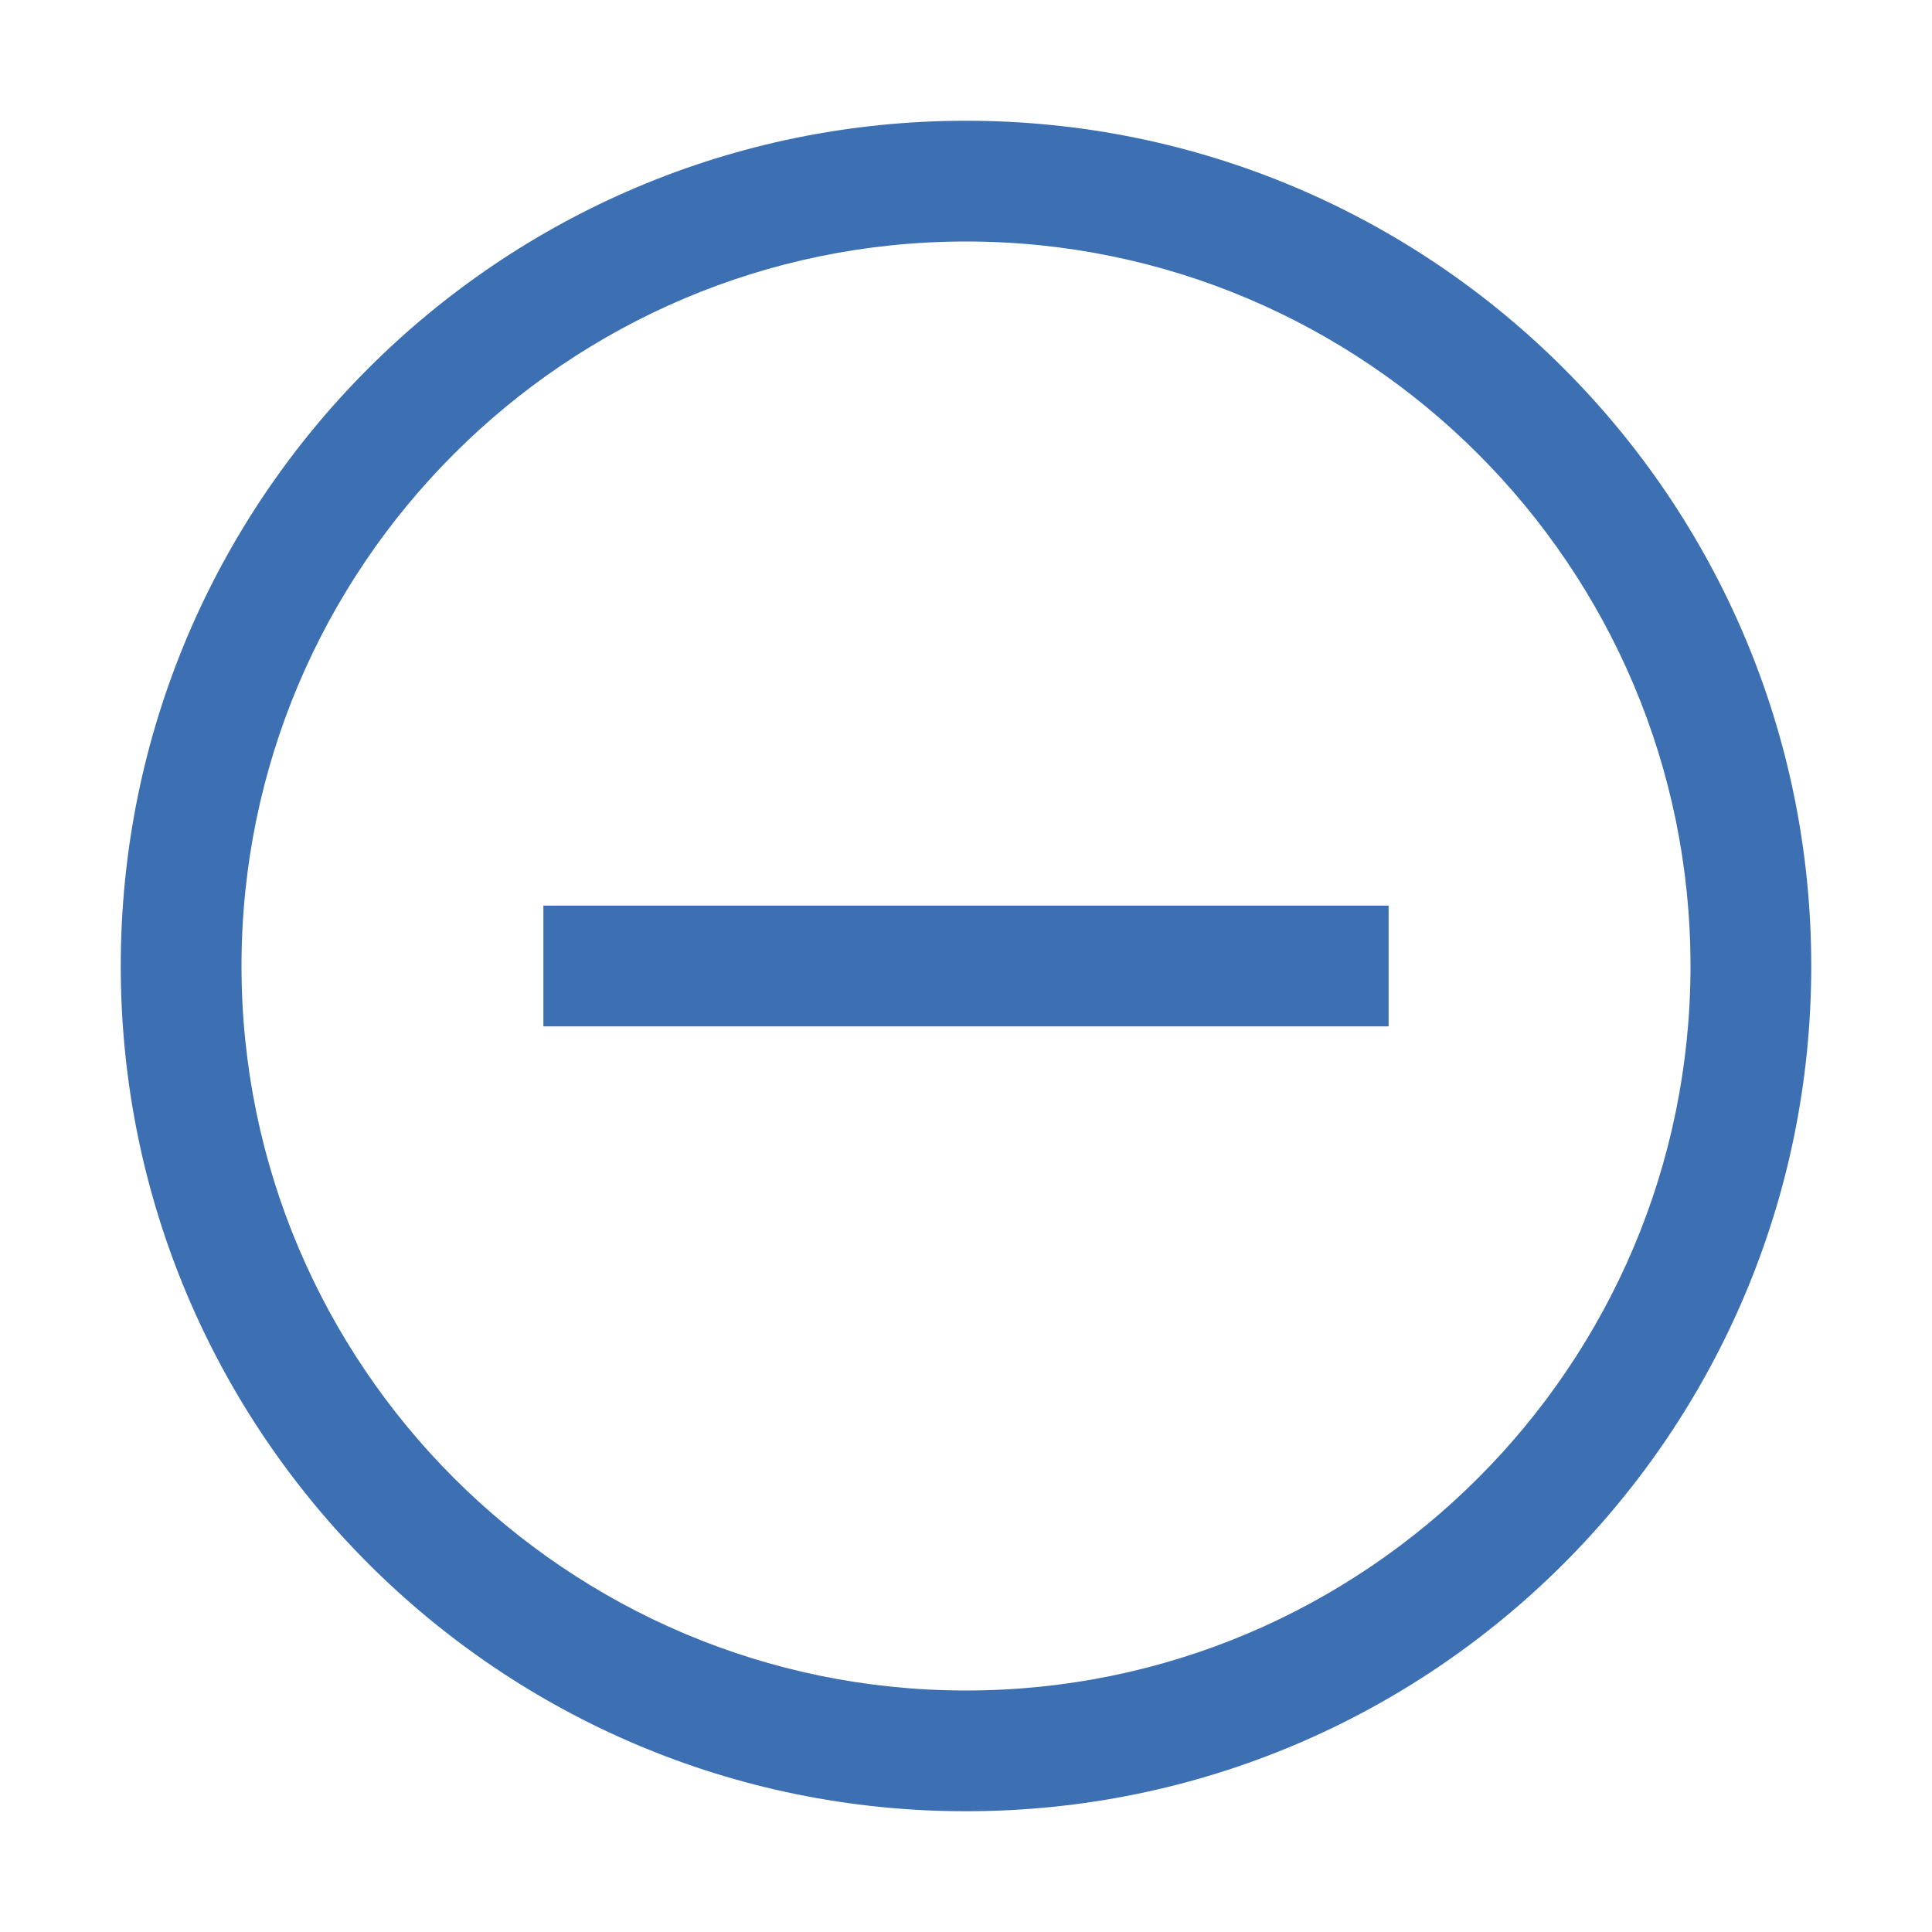 <svg xmlns="http://www.w3.org/2000/svg" viewBox="0 0 32 32"><path style="fill:#3D70B2" d="M9 15h14v2H9z"/><path style="fill:#3D70B2" d="M16 2C8.269 2 2 8.269 2 16s6.269 14 14 14 14-6.269 14-14S23.731 2 16 2zm0 26C9.383 28 4 22.617 4 16S9.383 4 16 4s12 5.383 12 12-5.383 12-12 12z"/></svg>

